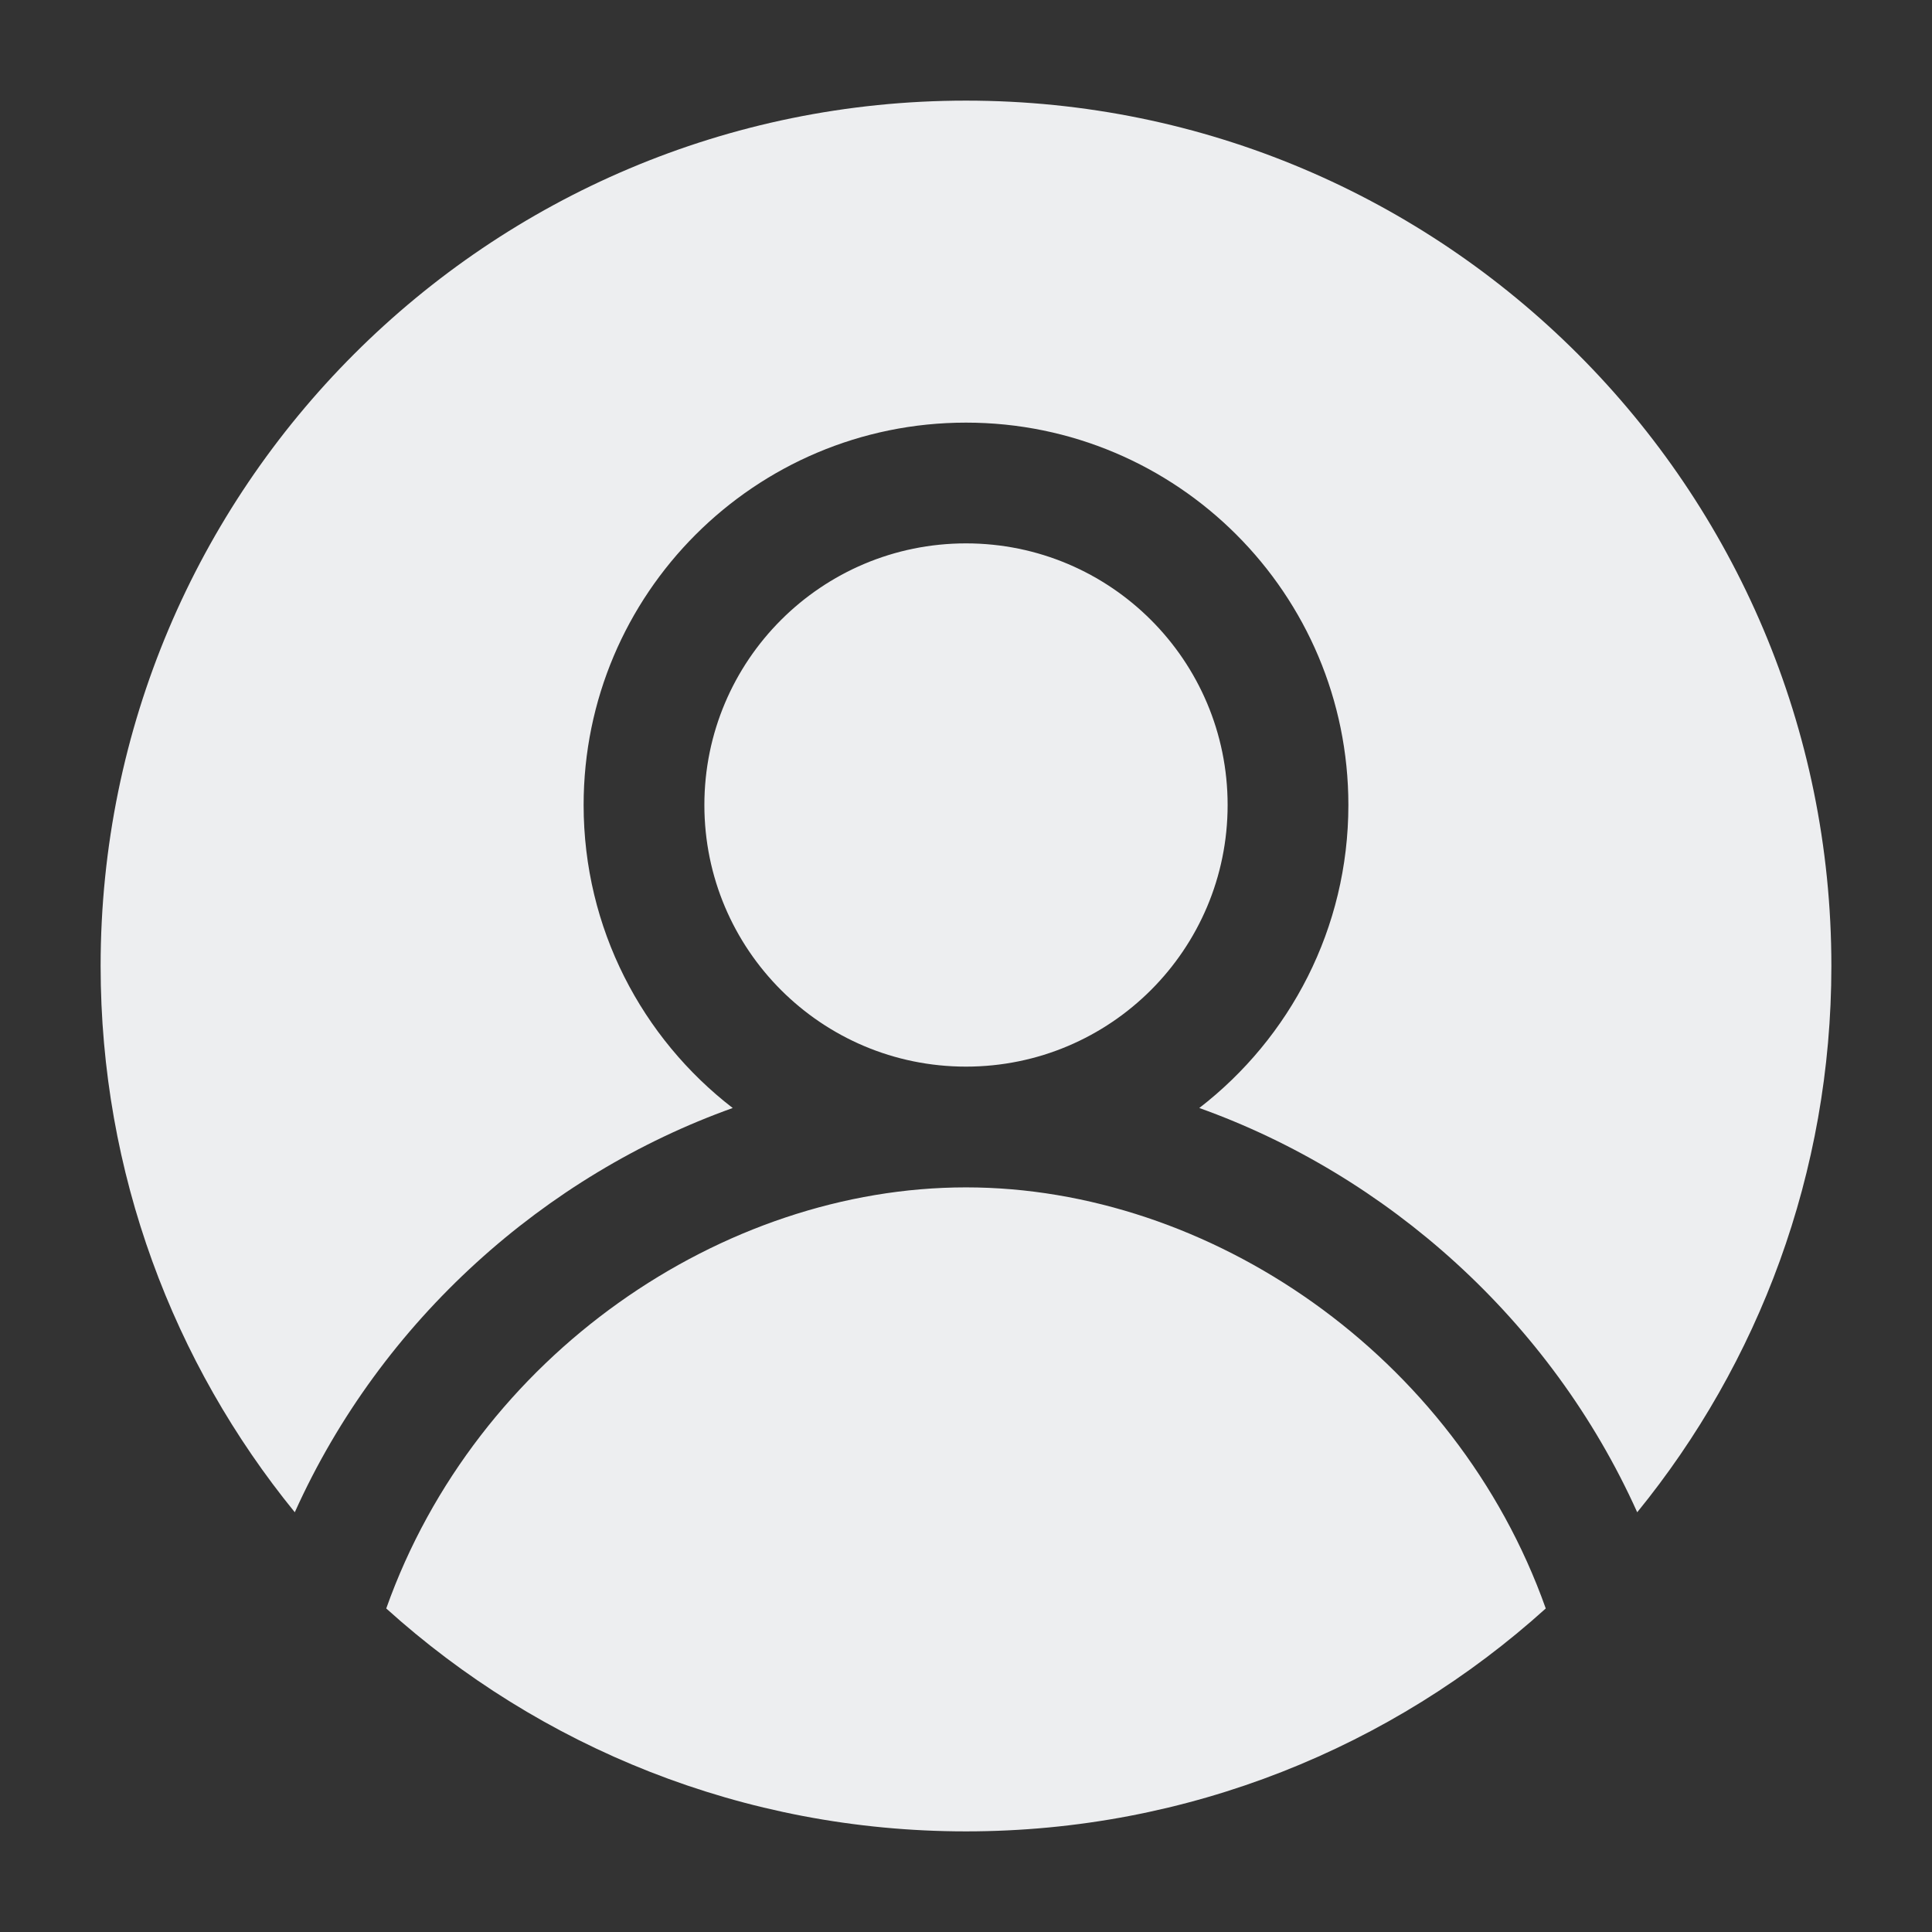 <svg width="24" height="24" viewBox="0 0 24 24" fill="none" xmlns="http://www.w3.org/2000/svg">
<rect x="0" y="0" width="24" height="24" fill="#333333" stroke="none"/>
<path fill-rule="evenodd" clip-rule="evenodd" d="M1.25 12C1.25 6.063 6.063 1.25 12 1.25C17.937 1.25 22.75 6.063 22.75 12C22.75 14.573 21.845 16.936 20.338 18.786C19.261 16.392 17.224 14.596 14.898 13.764C16.024 12.895 16.75 11.532 16.75 10C16.75 7.377 14.623 5.25 12 5.25C9.377 5.25 7.25 7.377 7.25 10C7.25 11.532 7.975 12.895 9.102 13.764C6.776 14.596 4.739 16.392 3.662 18.786C2.155 16.936 1.25 14.573 1.25 12ZM4.798 19.981C6.703 21.701 9.23 22.75 12 22.75C14.77 22.75 17.297 21.701 19.202 19.981C18.082 16.827 15.021 14.75 12 14.75C8.979 14.75 5.918 16.827 4.798 19.981ZM12 6.75C10.205 6.75 8.75 8.205 8.75 10C8.75 11.795 10.205 13.25 12 13.25C13.795 13.25 15.25 11.795 15.25 10C15.25 8.205 13.795 6.75 12 6.75Z" fill="#EDEEF0"/>
</svg>
